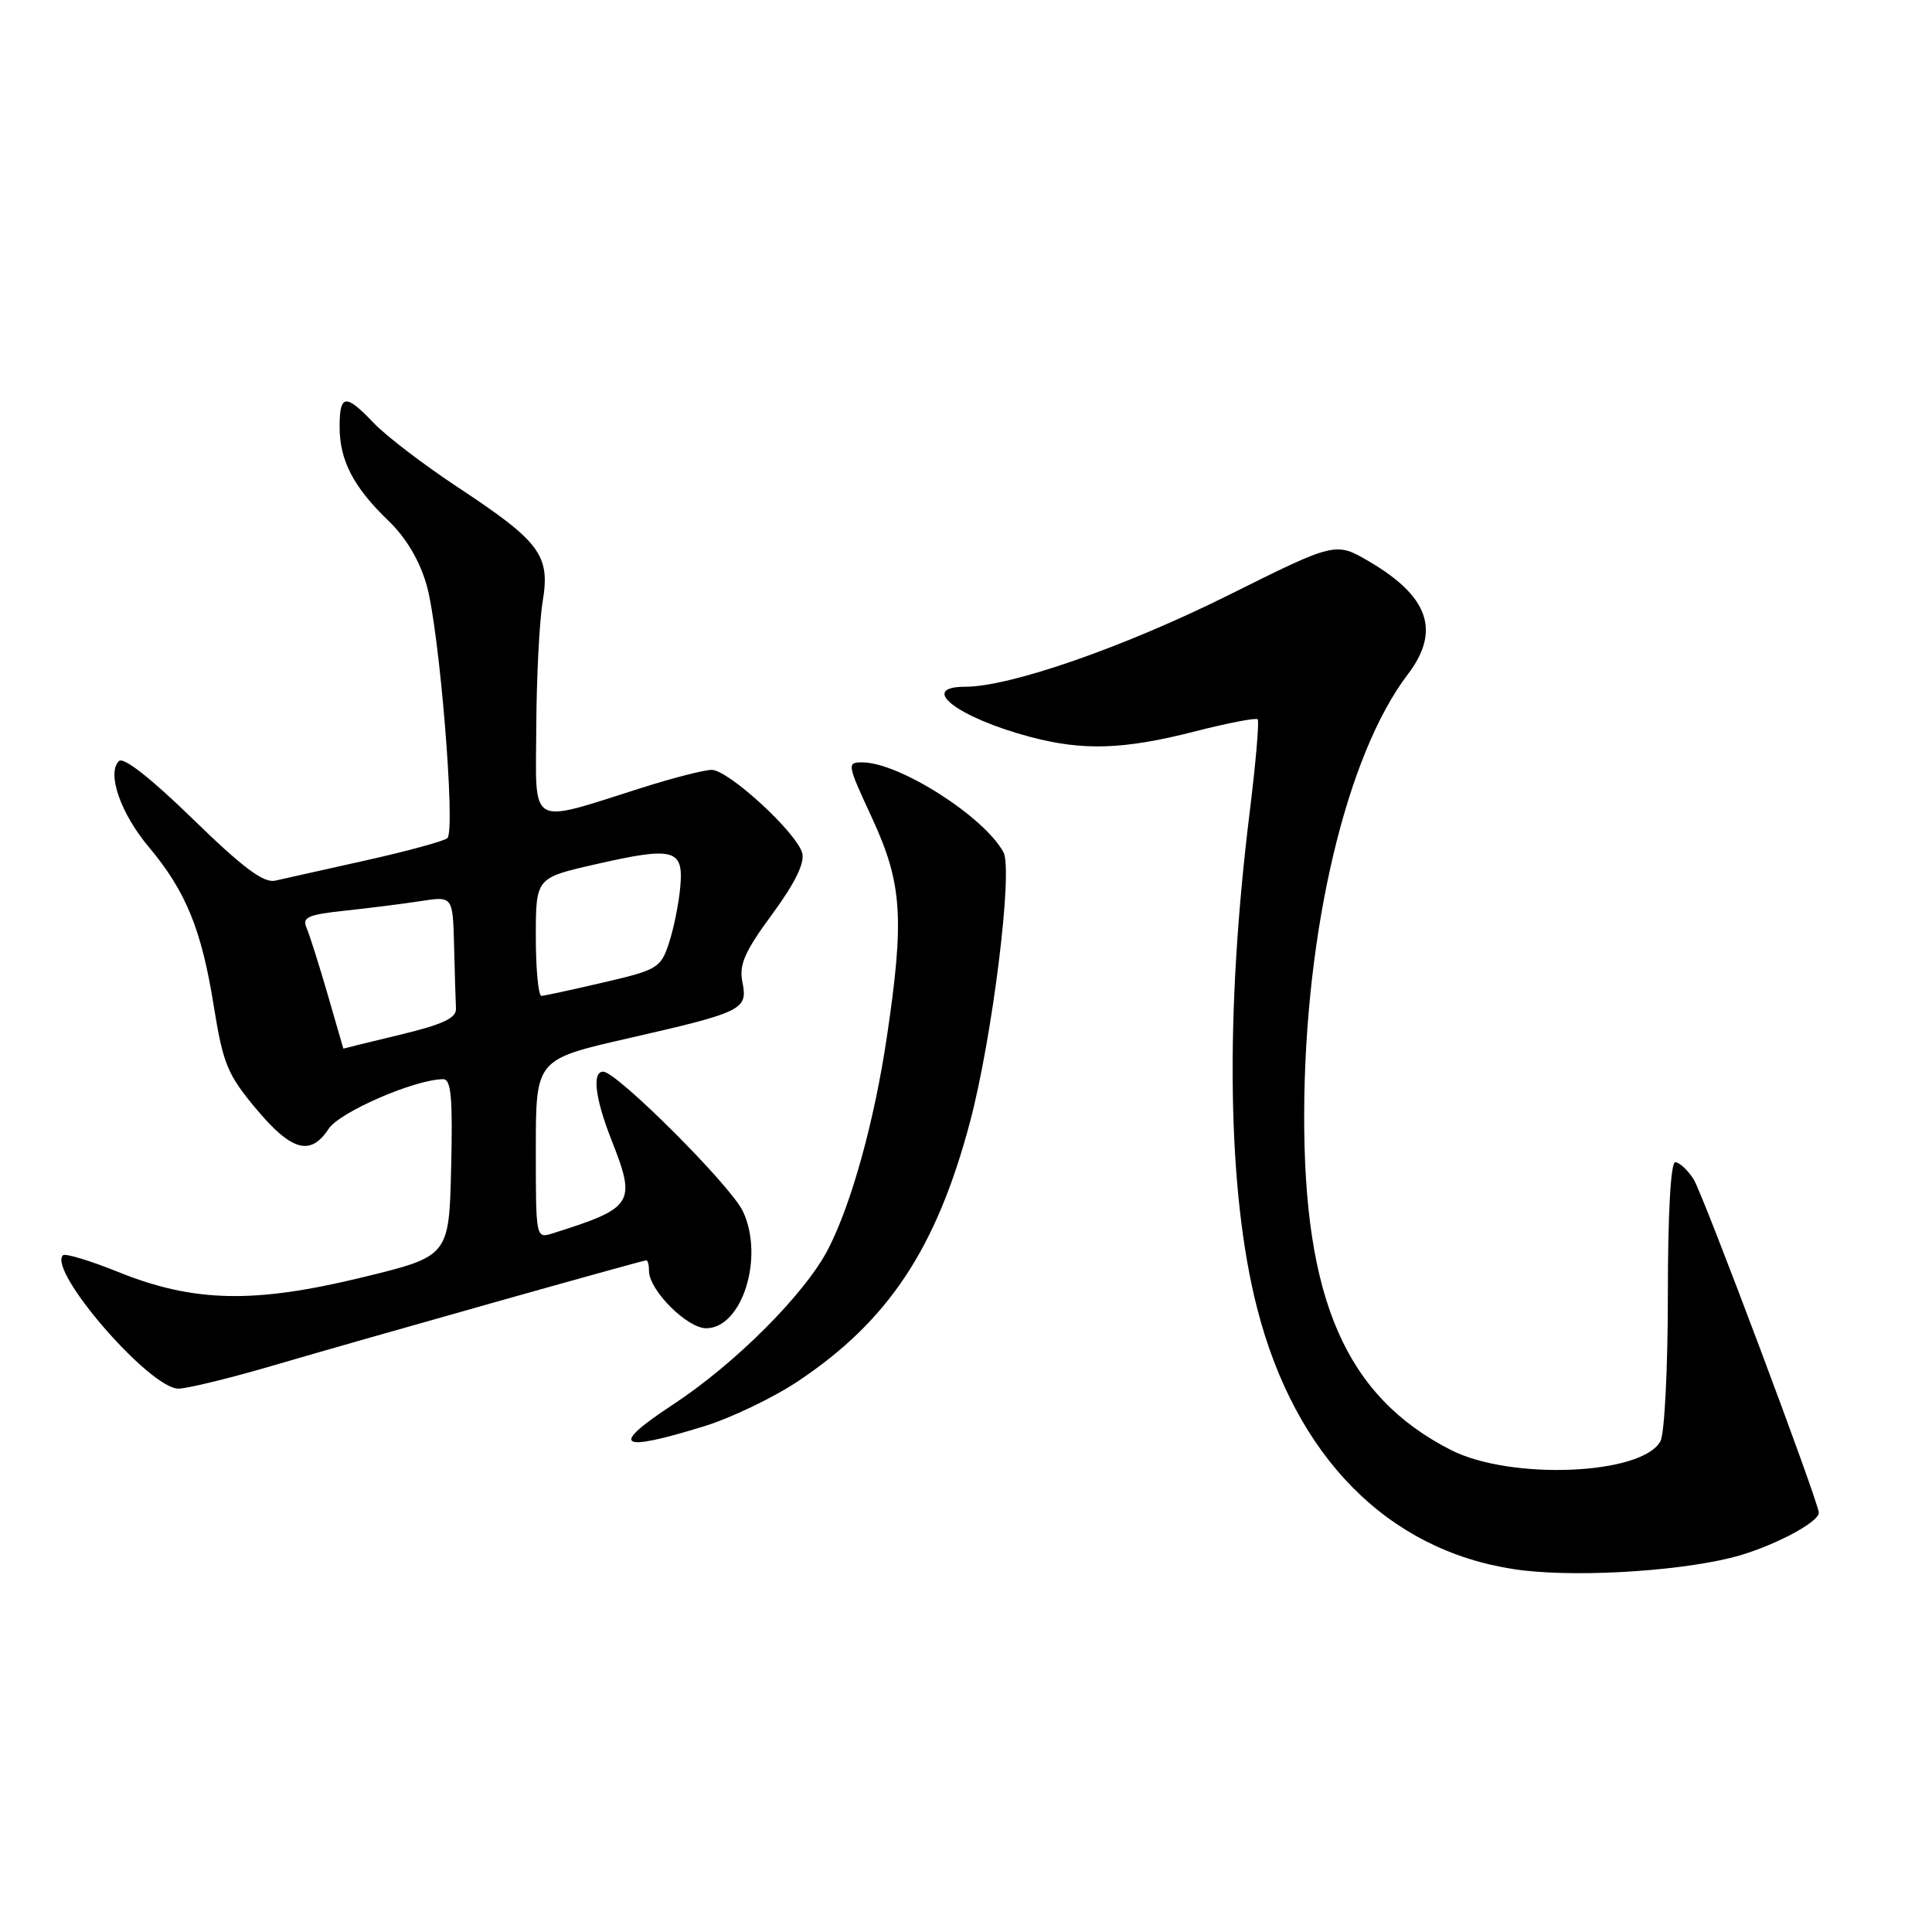 <?xml version="1.0" encoding="UTF-8" standalone="no"?>
<!DOCTYPE svg PUBLIC "-//W3C//DTD SVG 1.1//EN" "http://www.w3.org/Graphics/SVG/1.1/DTD/svg11.dtd" >
<svg xmlns="http://www.w3.org/2000/svg" xmlns:xlink="http://www.w3.org/1999/xlink" version="1.1" viewBox="0 0 256 256">
 <g >
 <path fill="currentColor"
d=" M 229.35 206.42 C 234.38 205.19 241.00 201.79 241.00 200.44 C 241.00 199.08 225.62 158.12 224.41 156.25 C 223.61 155.01 222.51 154.00 221.98 154.00 C 221.38 154.00 221.00 160.80 221.00 171.57 C 221.00 181.23 220.56 189.95 220.02 190.96 C 217.62 195.44 200.18 196.17 192.25 192.13 C 178.32 185.02 172.73 172.18 172.81 147.50 C 172.89 123.34 178.39 100.05 186.53 89.37 C 190.91 83.63 189.35 79.05 181.44 74.41 C 176.97 71.79 176.97 71.79 162.74 78.88 C 148.97 85.74 133.85 91.00 127.89 91.00 C 121.58 91.00 126.87 95.08 136.50 97.64 C 143.47 99.50 148.88 99.33 158.20 96.95 C 162.62 95.82 166.42 95.08 166.65 95.31 C 166.87 95.54 166.40 101.08 165.59 107.61 C 162.27 134.55 162.62 157.94 166.58 173.36 C 171.62 193.00 183.82 205.38 200.64 207.93 C 207.91 209.04 221.59 208.32 229.35 206.42 Z  M 93.29 188.99 C 96.87 187.89 102.49 185.19 105.77 183.00 C 117.71 175.02 124.07 165.45 128.52 148.71 C 131.48 137.59 134.25 115.33 132.97 112.94 C 130.46 108.25 119.23 101.07 114.32 101.02 C 112.18 101.00 112.21 101.18 115.57 108.43 C 119.55 117.07 119.86 121.66 117.50 137.50 C 115.84 148.59 112.86 159.40 109.77 165.44 C 106.76 171.35 97.47 180.67 89.12 186.15 C 80.71 191.68 81.92 192.50 93.29 188.99 Z  M 36.12 180.96 C 48.74 177.26 85.14 167.00 85.64 167.00 C 85.84 167.00 86.00 167.64 86.00 168.42 C 86.00 170.95 91.04 176.00 93.57 176.00 C 98.34 176.00 101.31 166.56 98.43 160.49 C 96.80 157.06 81.72 142.00 79.92 142.00 C 78.42 142.00 78.86 145.58 81.05 151.12 C 84.33 159.45 83.95 160.05 73.25 163.42 C 71.00 164.13 71.00 164.12 71.00 152.25 C 71.00 140.37 71.00 140.37 83.25 137.58 C 98.47 134.10 99.11 133.79 98.37 130.12 C 97.91 127.82 98.68 126.08 102.31 121.15 C 105.31 117.07 106.65 114.36 106.30 113.05 C 105.60 110.35 96.51 102.00 94.29 102.01 C 93.31 102.02 89.12 103.09 85.00 104.40 C 69.86 109.19 70.99 109.85 71.06 96.33 C 71.09 89.82 71.47 82.34 71.91 79.69 C 72.92 73.55 71.61 71.80 60.66 64.56 C 56.17 61.60 51.18 57.78 49.56 56.09 C 45.79 52.12 45.00 52.20 45.00 56.55 C 45.00 61.01 46.83 64.54 51.46 68.99 C 53.80 71.24 55.59 74.25 56.52 77.49 C 58.22 83.38 60.40 110.03 59.28 111.06 C 58.85 111.45 54.00 112.77 48.50 114.00 C 43.00 115.23 37.58 116.44 36.46 116.69 C 34.94 117.04 32.17 114.97 25.56 108.53 C 19.96 103.08 16.35 100.25 15.75 100.85 C 14.13 102.47 15.99 107.80 19.73 112.25 C 24.62 118.07 26.71 123.17 28.32 133.27 C 29.56 140.98 30.14 142.39 33.94 146.93 C 38.64 152.54 41.15 153.23 43.55 149.57 C 45.01 147.34 55.04 143.00 58.73 143.00 C 59.78 143.00 60.00 145.46 59.78 154.73 C 59.50 166.46 59.50 166.46 48.00 169.26 C 33.67 172.75 25.67 172.58 15.68 168.55 C 11.93 167.04 8.63 166.04 8.34 166.33 C 6.30 168.37 19.83 184.00 23.64 184.00 C 24.80 184.00 30.41 182.63 36.12 180.96 Z  M 43.41 131.74 C 42.25 127.76 40.99 123.78 40.60 122.89 C 40.01 121.55 40.86 121.18 45.70 120.67 C 48.89 120.33 53.41 119.76 55.75 119.40 C 60.00 118.74 60.00 118.74 60.17 125.37 C 60.26 129.02 60.37 132.74 60.42 133.65 C 60.48 134.90 58.66 135.75 53.00 137.11 C 48.88 138.10 45.50 138.93 45.50 138.95 C 45.50 138.97 44.56 135.73 43.41 131.74 Z  M 71.00 124.16 C 71.00 116.33 71.00 116.33 78.79 114.55 C 89.32 112.14 90.60 112.48 90.14 117.52 C 89.95 119.70 89.27 123.05 88.64 124.96 C 87.56 128.25 87.12 128.52 80.00 130.17 C 75.88 131.13 72.16 131.94 71.75 131.96 C 71.34 131.98 71.00 128.47 71.00 124.16 Z "/>
</g>
</svg>